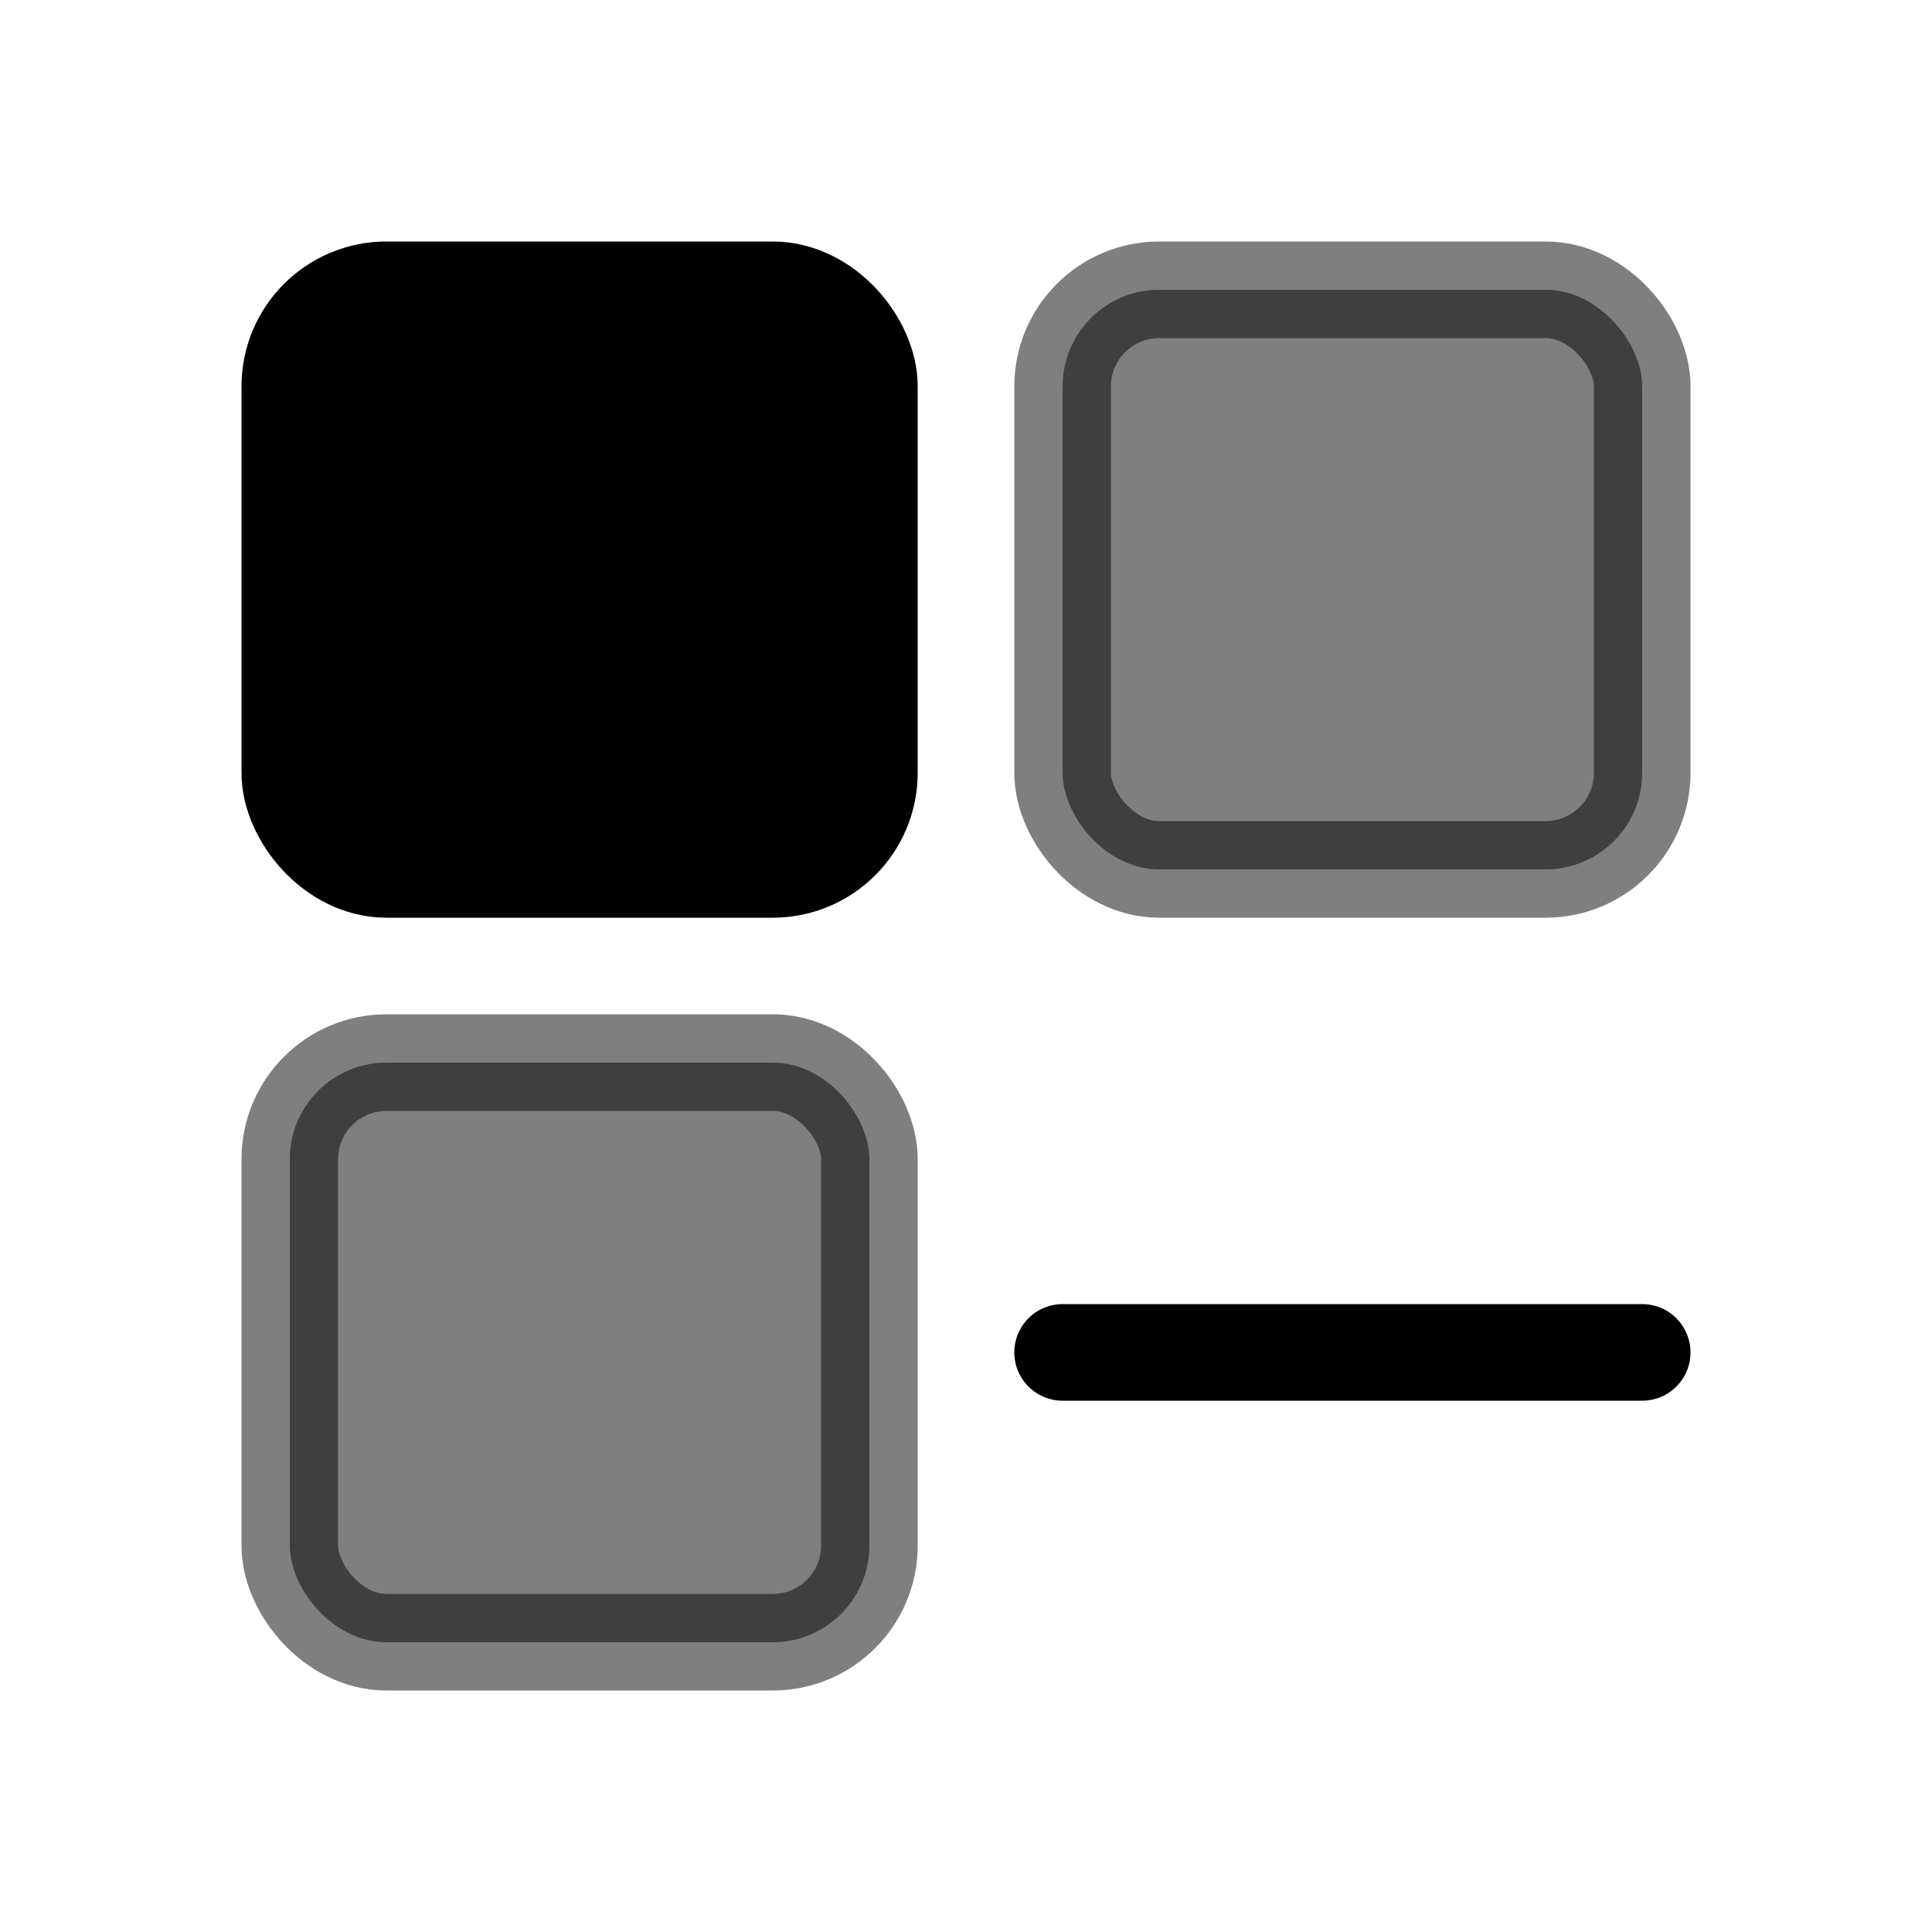 <svg viewBox="0 0 80 80" fill="none">
  <rect x="12" y="12" width="24" height="24" rx="4" fill="currentColor" stroke="currentColor" stroke-width="4" stroke-linecap="round" />
  <rect opacity="0.5" x="44" y="12" width="24" height="24" rx="4" fill="currentColor" stroke="currentColor" stroke-width="4" stroke-linecap="round" />
  <rect opacity="0.5" x="12" y="44" width="24" height="24" rx="4" fill="currentColor" stroke="currentColor" stroke-width="4" stroke-linecap="round" />
  <path d="M44 56L54.909 56L57.091 56L68 56" stroke="currentColor" stroke-width="4" stroke-linecap="round" stroke-linejoin="round" />
</svg>